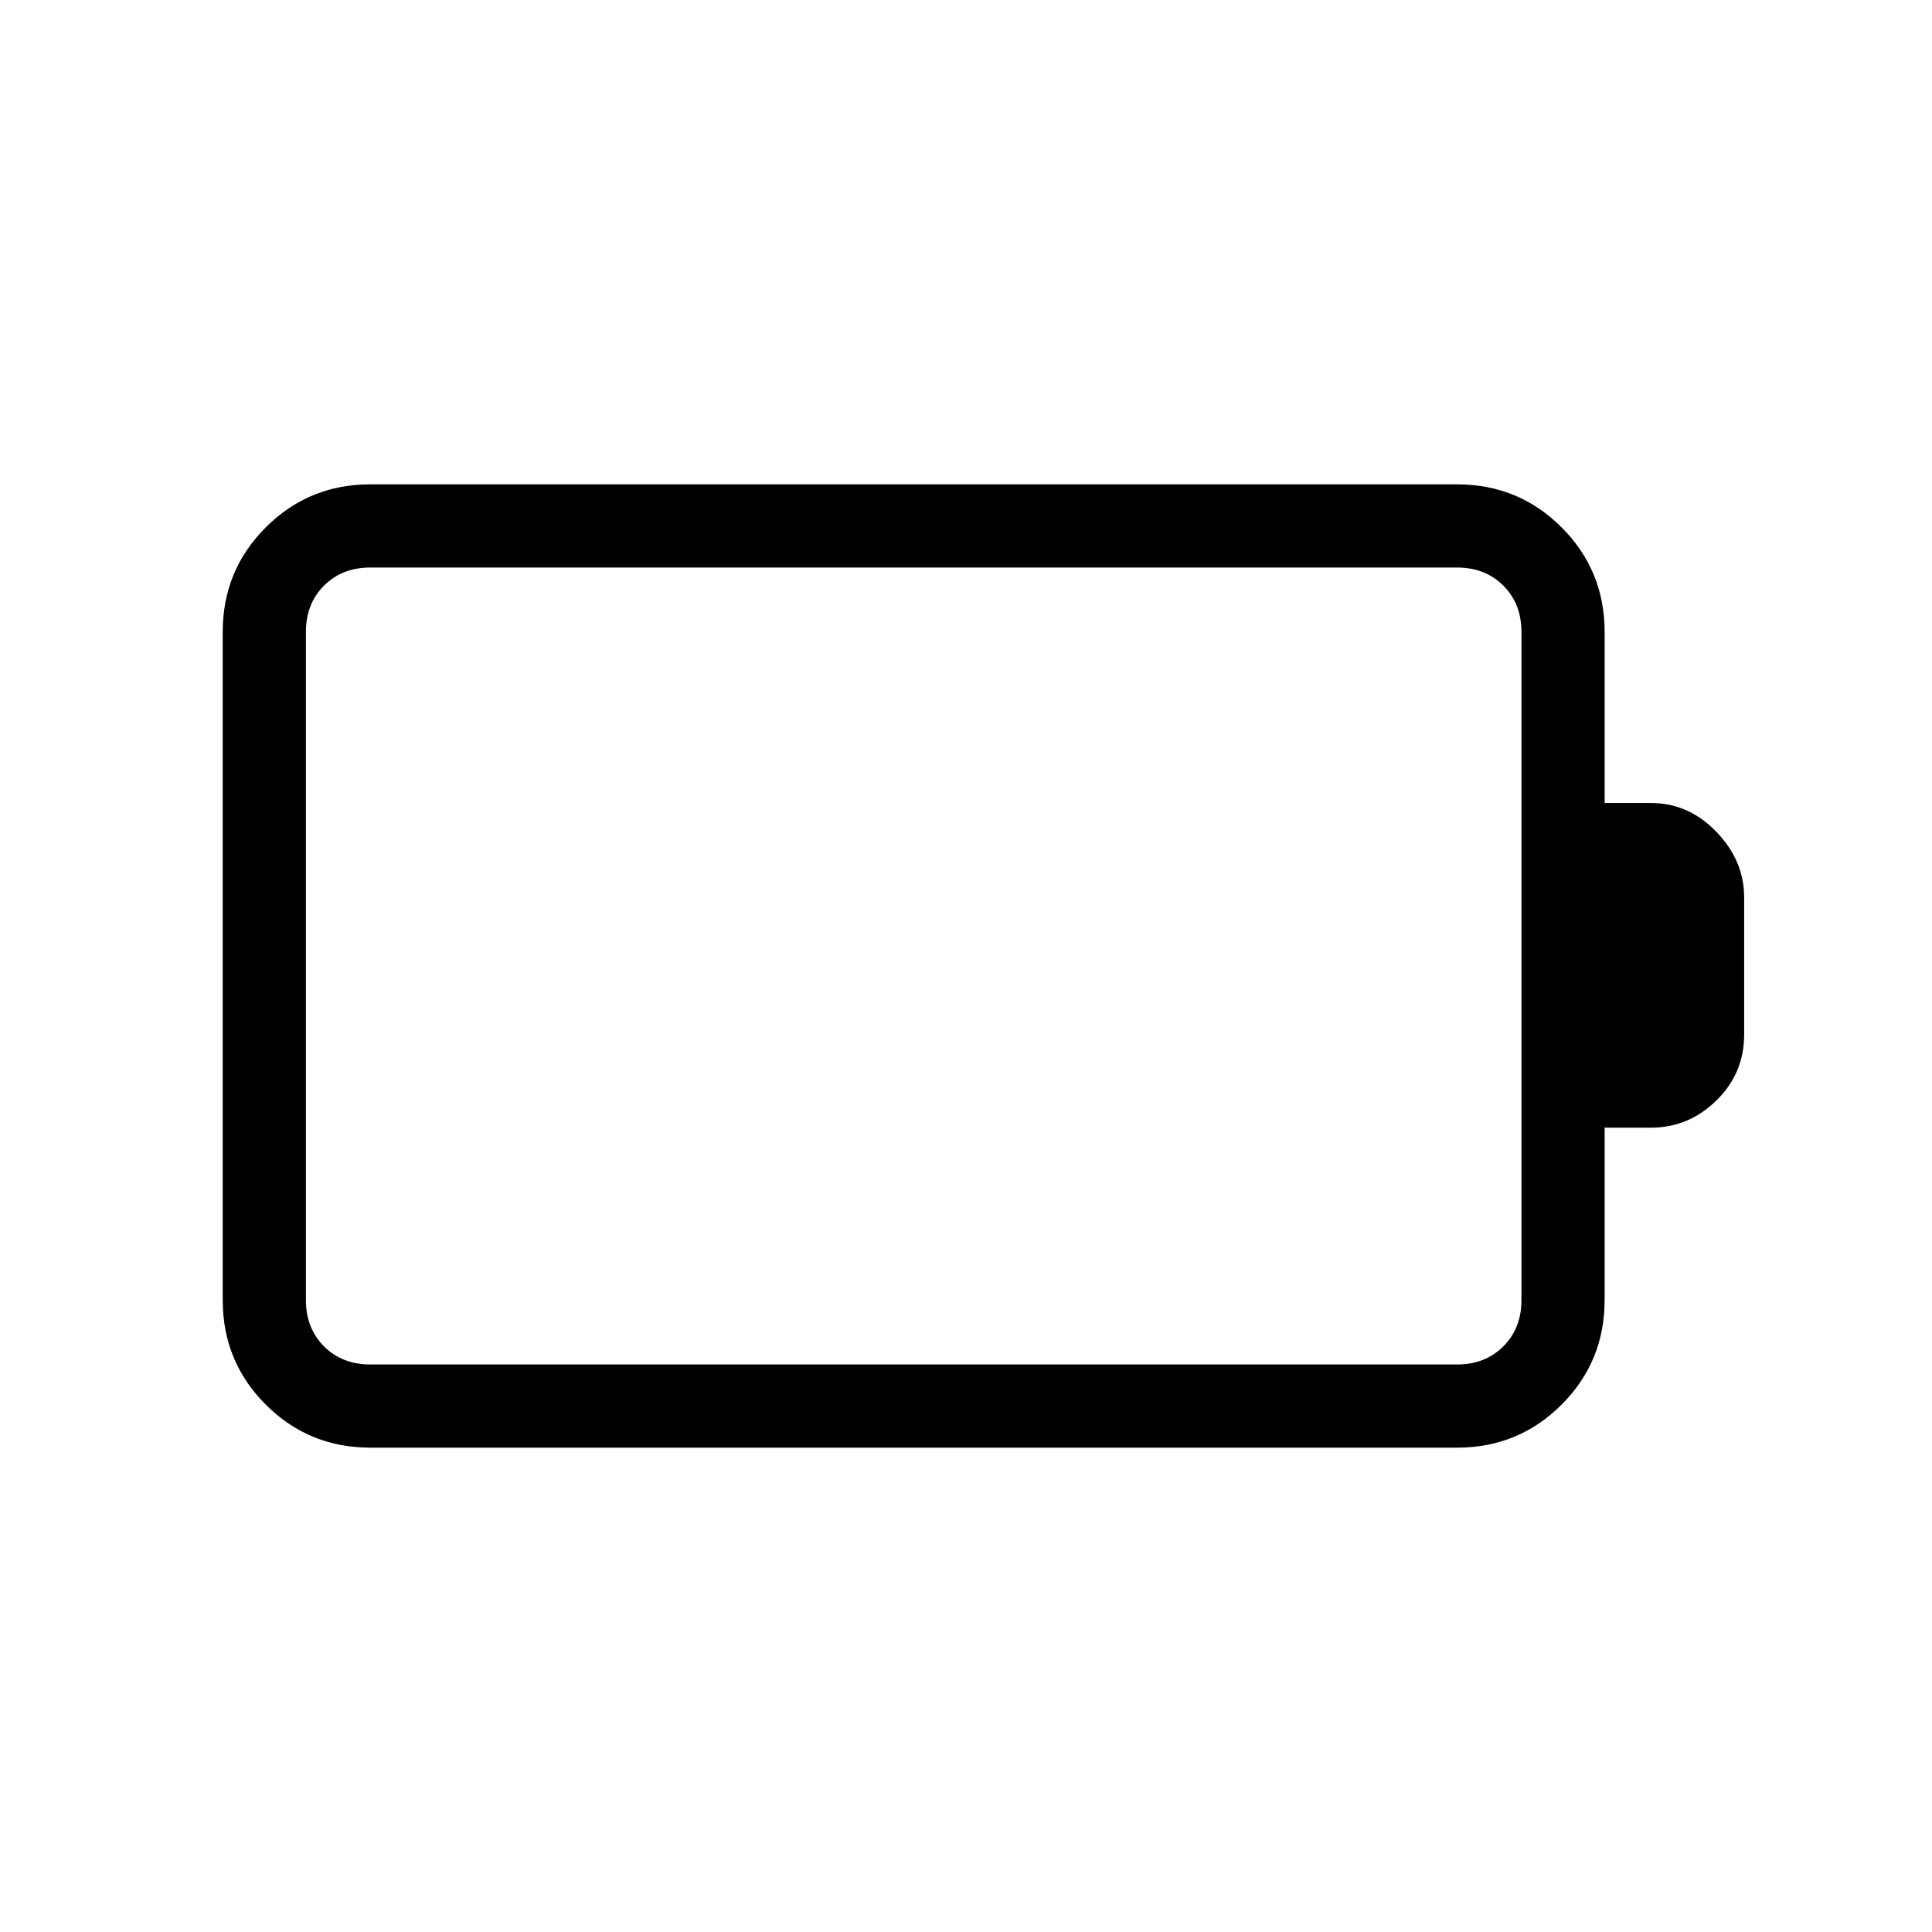 <svg xmlns="http://www.w3.org/2000/svg" height="40" viewBox="0 -960 960 960" width="40"><path d="M184-282h540q14 0 23-9t9-23v-332q0-14-9-23t-23-9H184q-14 0-23 9t-9 23v332q0 14 9 23t23 9Zm0 41.33q-30.57 0-51.95-21.38-21.38-21.38-21.38-51.95v-332q0-30.57 21.38-51.95 21.38-21.38 51.95-21.38h540q30.57 0 51.95 21.38 21.38 21.38 21.38 51.95v85h23q18.7 0 32.52 14.32 13.82 14.32 13.82 32.68v68q0 19.36-13.82 32.84-13.82 13.49-32.52 13.49h-23V-314q0 30.57-21.38 51.95-21.38 21.38-51.95 21.38H184Z"/></svg>
